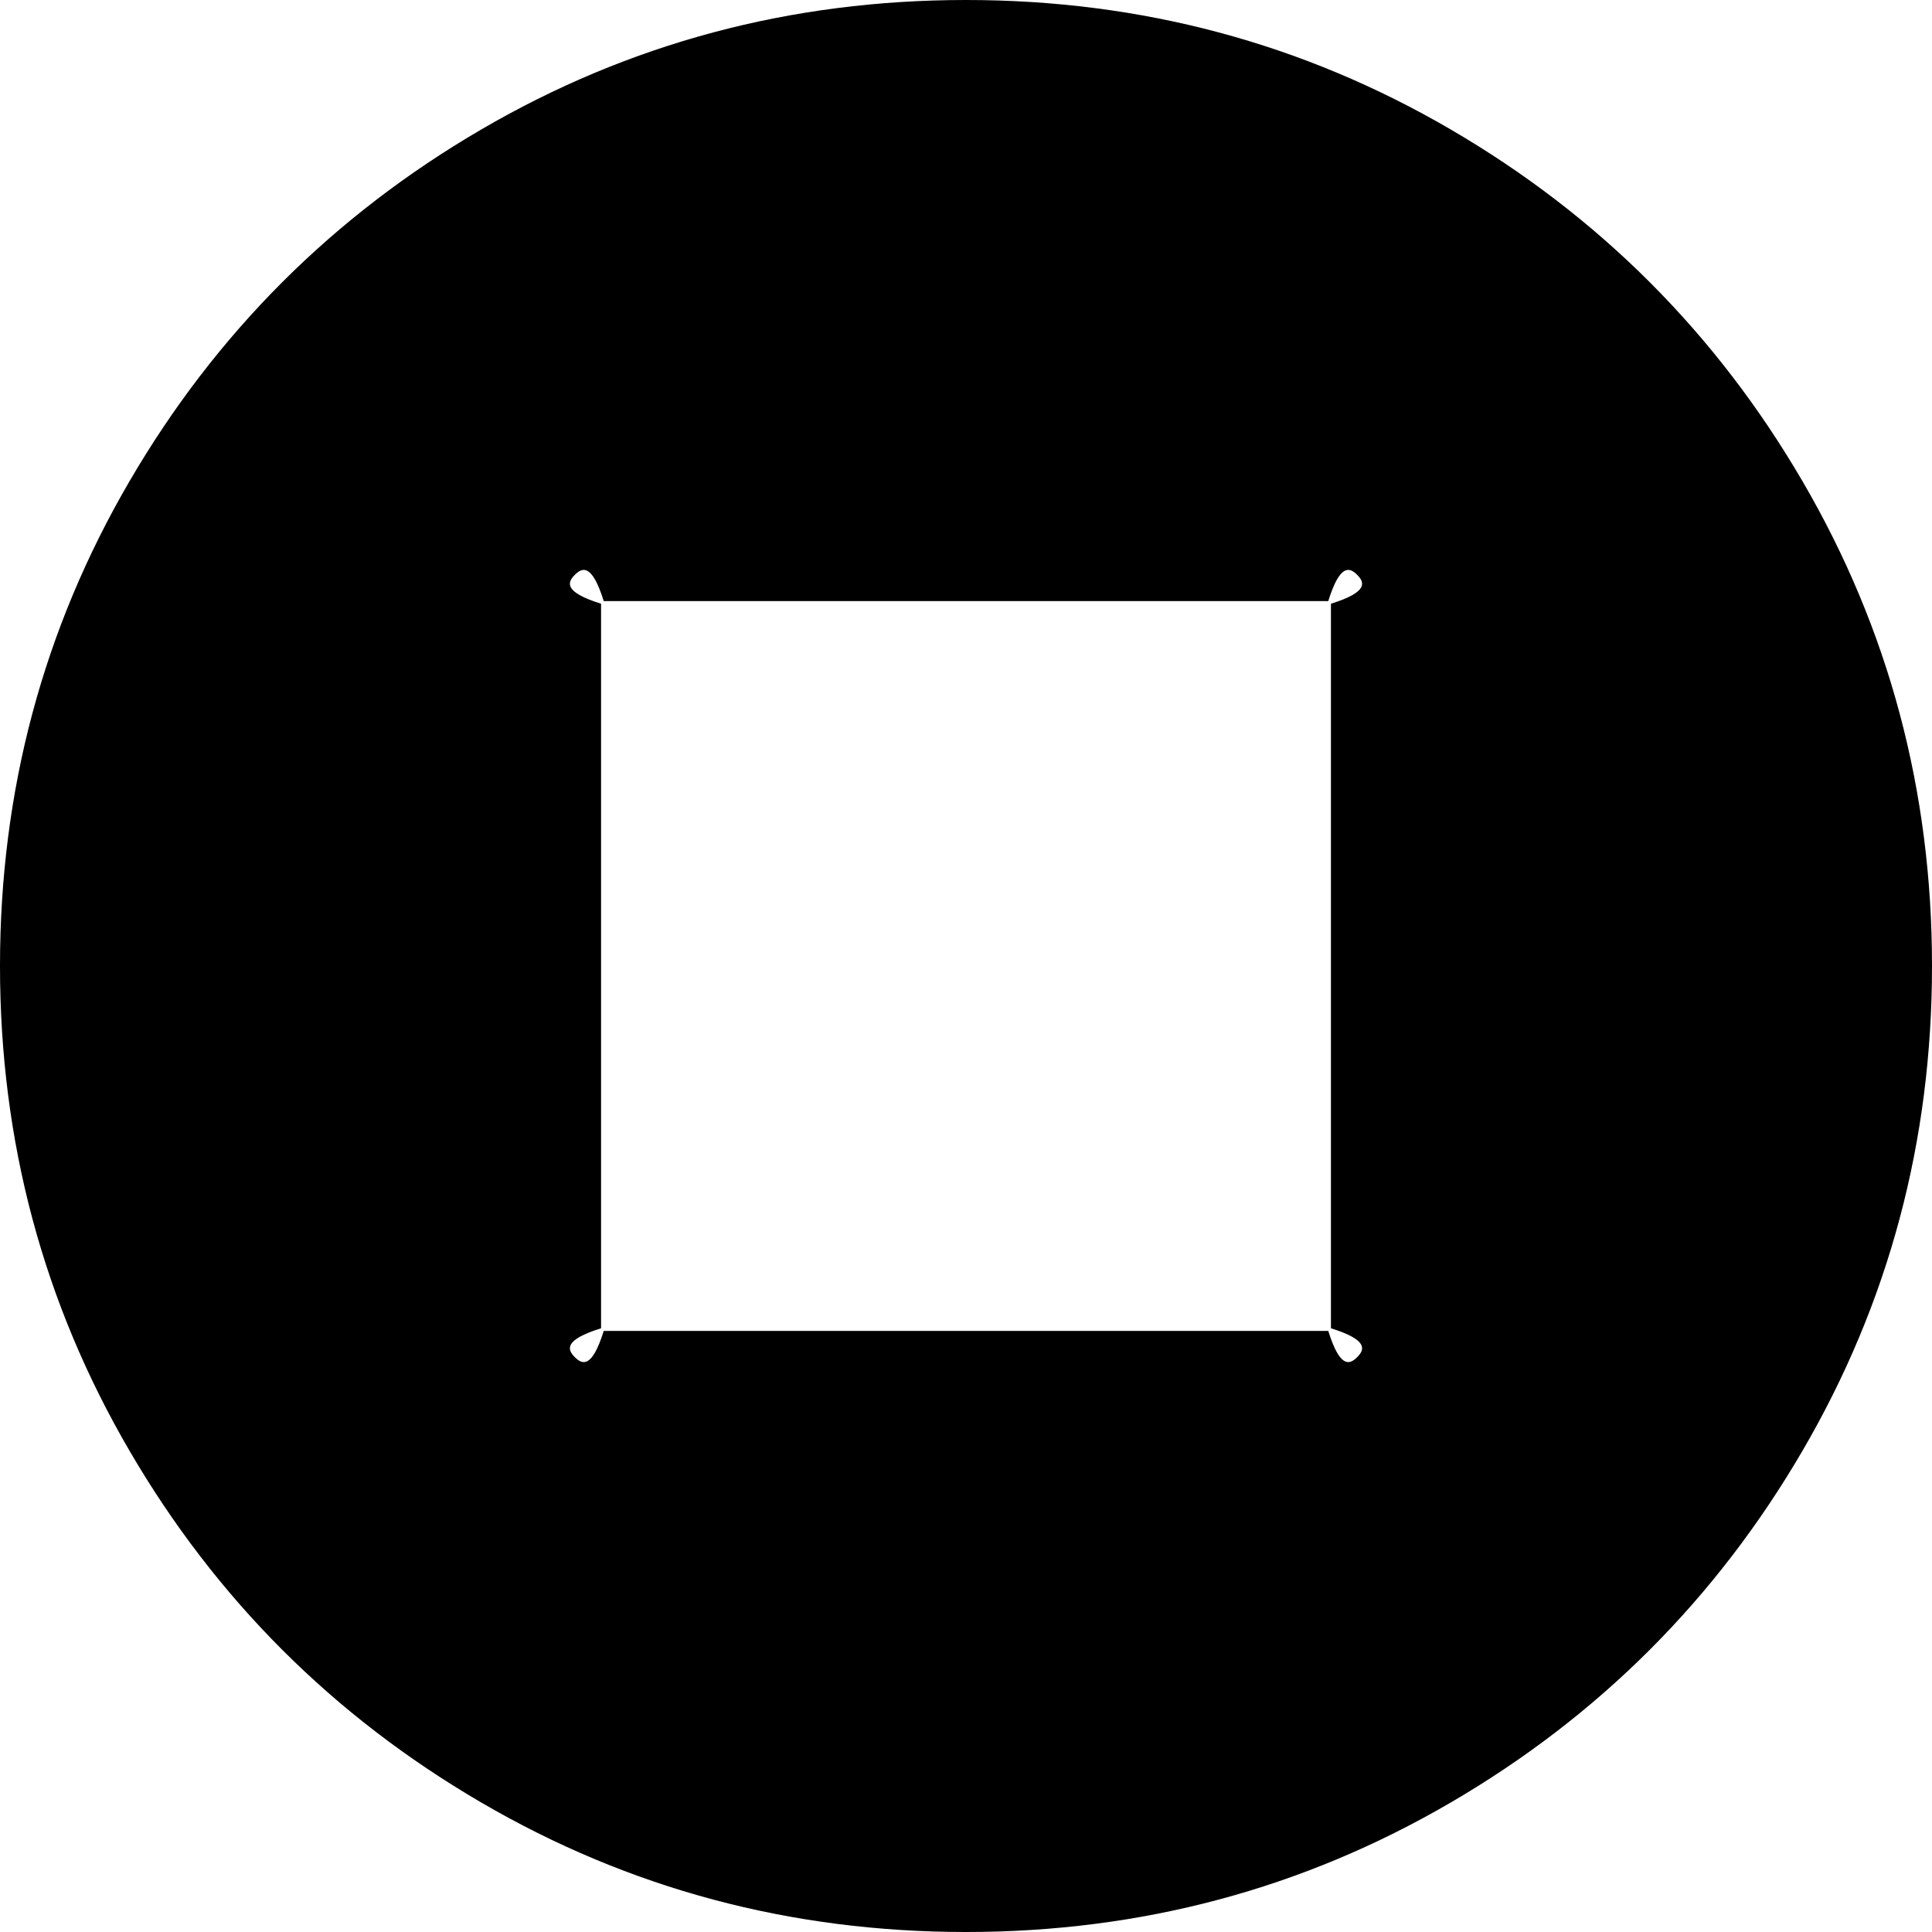 ﻿<?xml version="1.0" encoding="utf-8"?>
<svg version="1.1" xmlns:xlink="http://www.w3.org/1999/xlink" width="45px" height="45px" xmlns="http://www.w3.org/2000/svg">
  <g transform="matrix(1 0 0 1 -164 -636 )">
    <path d="M 31.611 31.611  C 31.787 31.436  31.875 31.211  31 30.938  L 31 14.062  C 31.875 13.789  31.787 13.564  31.611 13.389  C 31.436 13.213  31.211 13.125  30.938 14  L 14.062 14  C 13.789 13.125  13.564 13.213  13.389 13.389  C 13.213 13.564  13.125 13.789  14 14.062  L 14 30.938  C 13.125 31.211  13.213 31.436  13.389 31.611  C 13.564 31.787  13.789 31.875  14.062 31  L 30.938 31  C 31.211 31.875  31.436 31.787  31.611 31.611  Z M 41.982 11.206  C 43.994 14.653  45 18.418  45 22.5  C 45 26.582  43.994 30.347  41.982 33.794  C 39.971 37.241  37.241 39.971  33.794 41.982  C 30.347 43.994  26.582 45  22.5 45  C 18.418 45  14.653 43.994  11.206 41.982  C 7.759 39.971  5.029 37.241  3.018 33.794  C 1.006 30.347  0 26.582  0 22.5  C 0 18.418  1.006 14.653  3.018 11.206  C 5.029 7.759  7.759 5.029  11.206 3.018  C 14.653 1.006  18.418 0  22.5 0  C 26.582 0  30.347 1.006  33.794 3.018  C 37.241 5.029  39.971 7.759  41.982 11.206  Z " fill-rule="nonzero" fill="#000000" stroke="none" transform="matrix(1 0 0 1 164 636 )" />
  </g>
</svg>